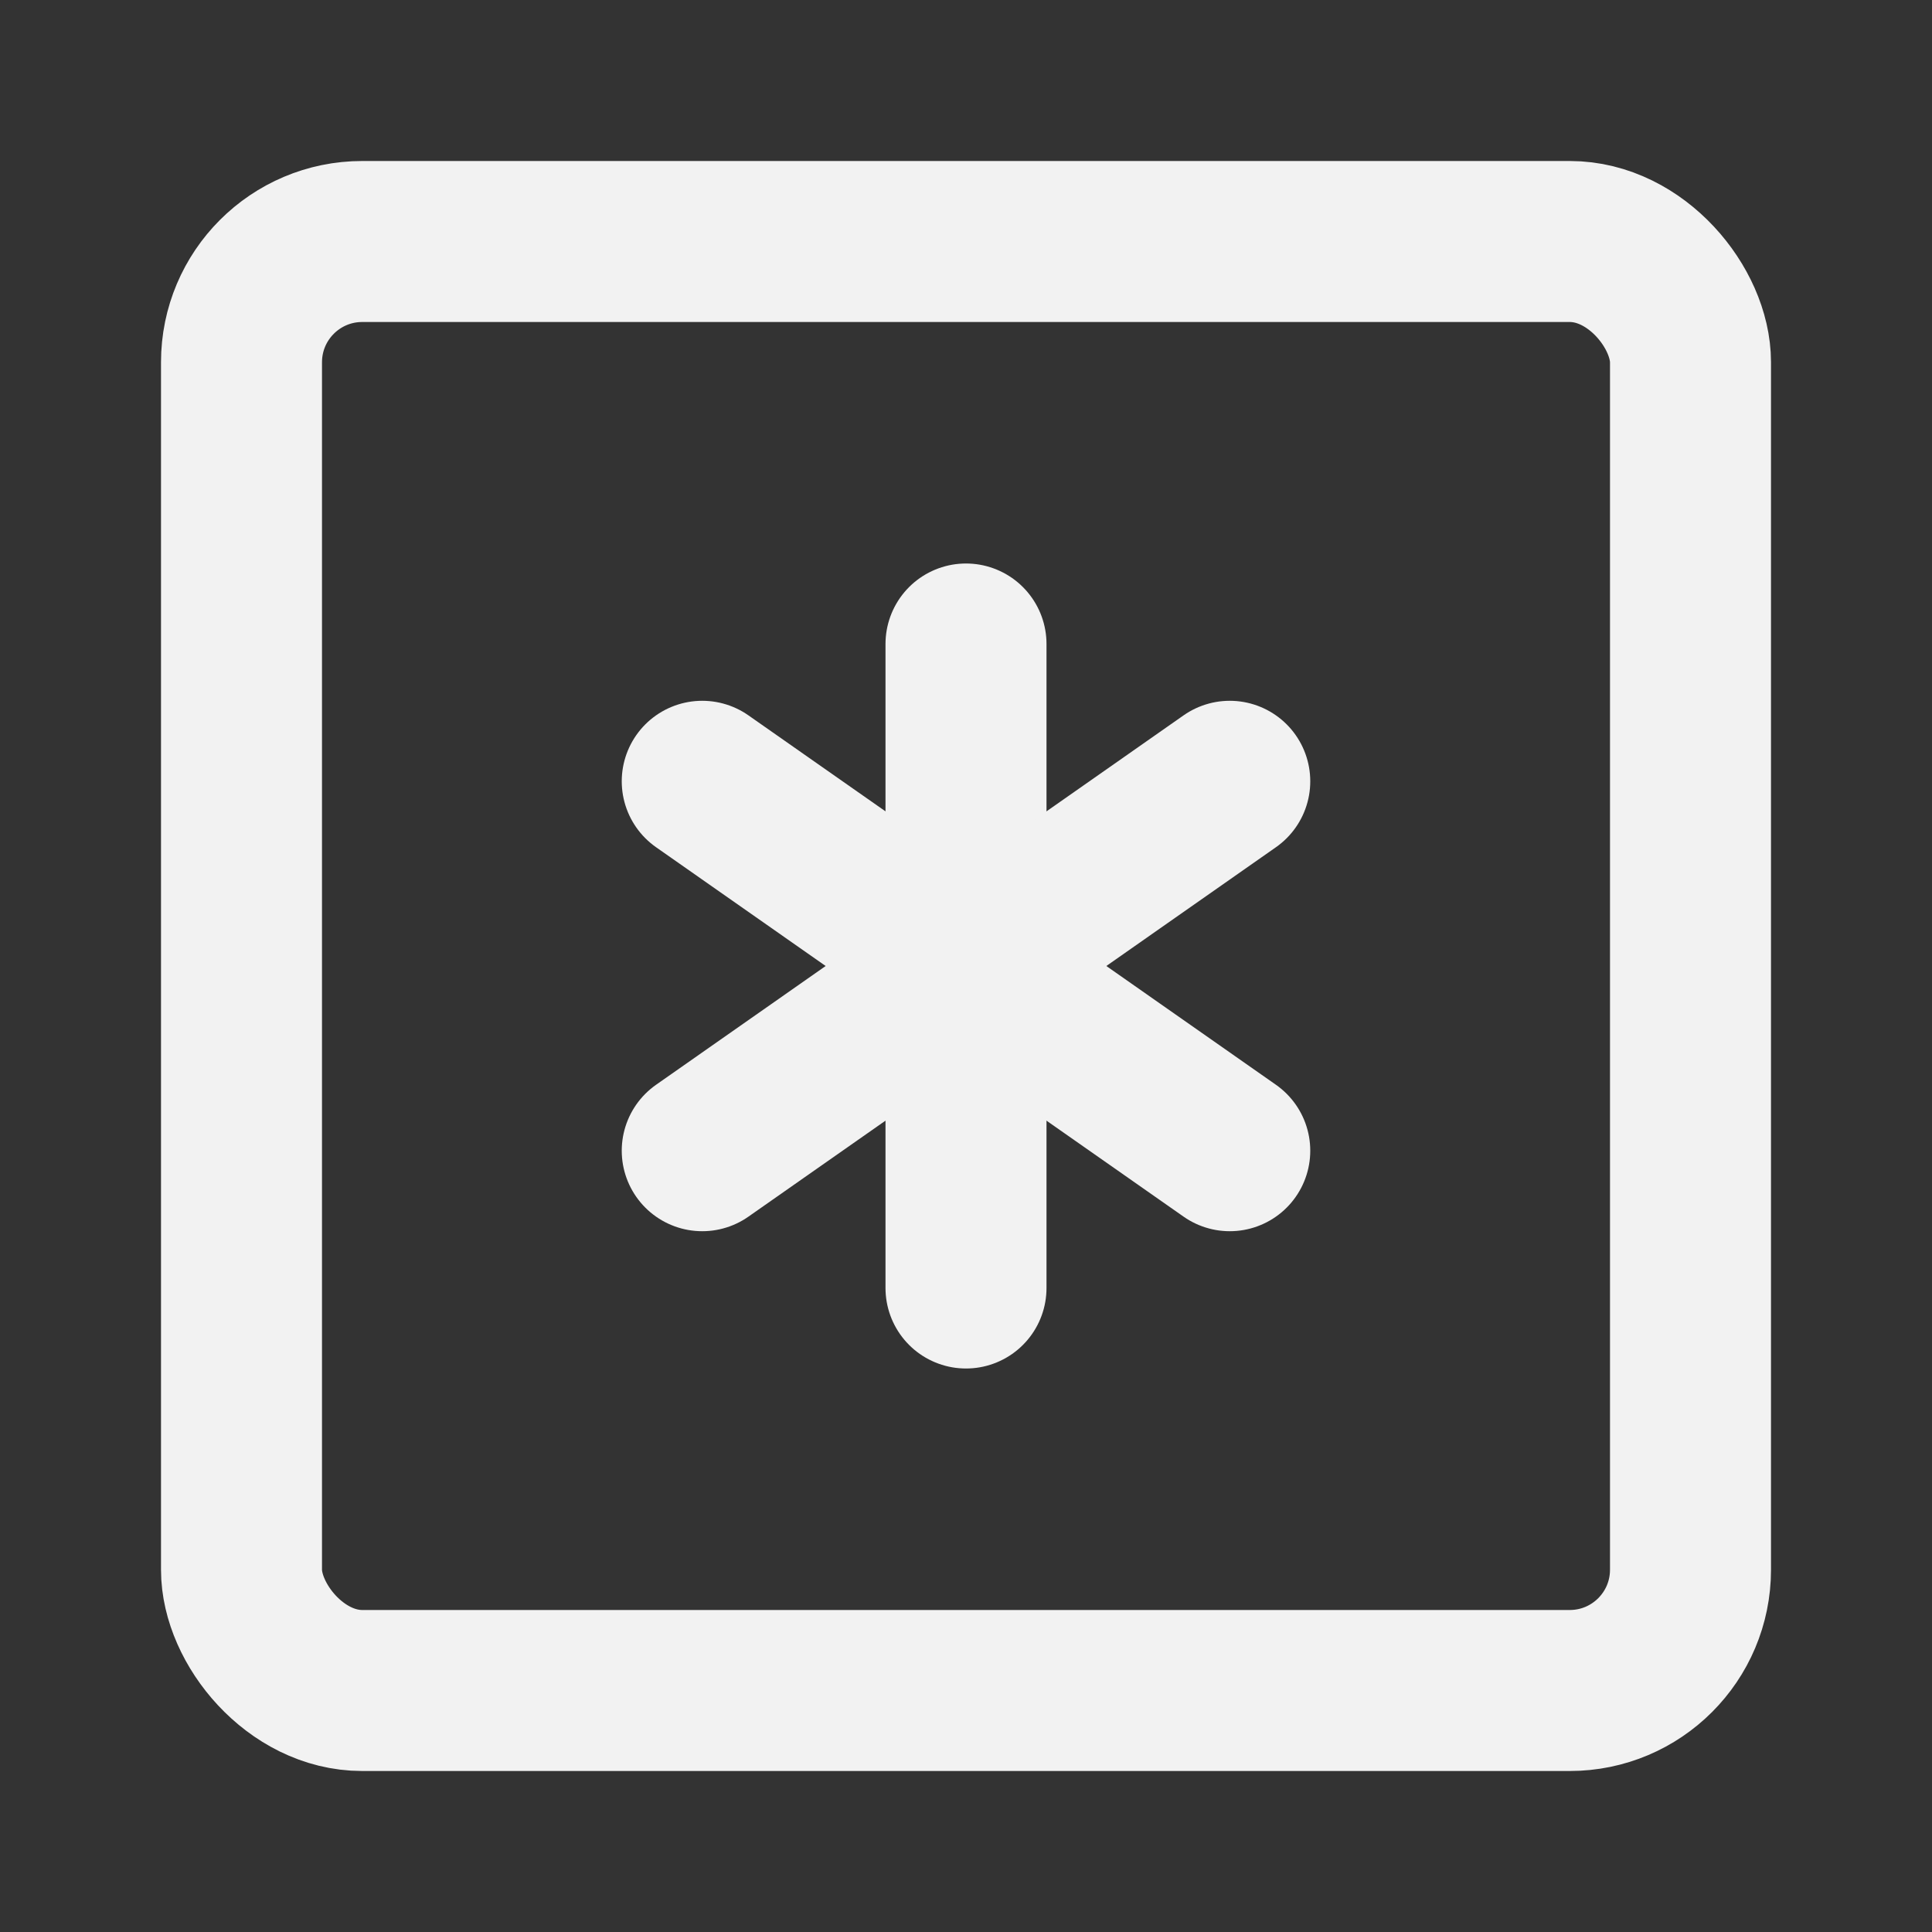<?xml version="1.0" encoding="UTF-8"?><svg width="24" height="24" viewBox="0 0 48 48" fill="none" xmlns="http://www.w3.org/2000/svg"><rect x="0" y="0" width="48" height="48" fill="#333333" stroke="none"/><rect x="6" y="6" width="36" height="36" rx="3" fill="none" stroke="#F2F2F2" stroke-width="4" stroke-linecap="round" stroke-linejoin="round"/><path d="M24 16V32" stroke="#F2F2F2" stroke-width="4" stroke-linecap="round" stroke-linejoin="round"/><path d="M17.447 19.411L30.553 28.589" stroke="#F2F2F2" stroke-width="4" stroke-linecap="round" stroke-linejoin="round"/><path d="M30.553 19.411L17.447 28.589" stroke="#F2F2F2" stroke-width="4" stroke-linecap="round" stroke-linejoin="round"/></svg>